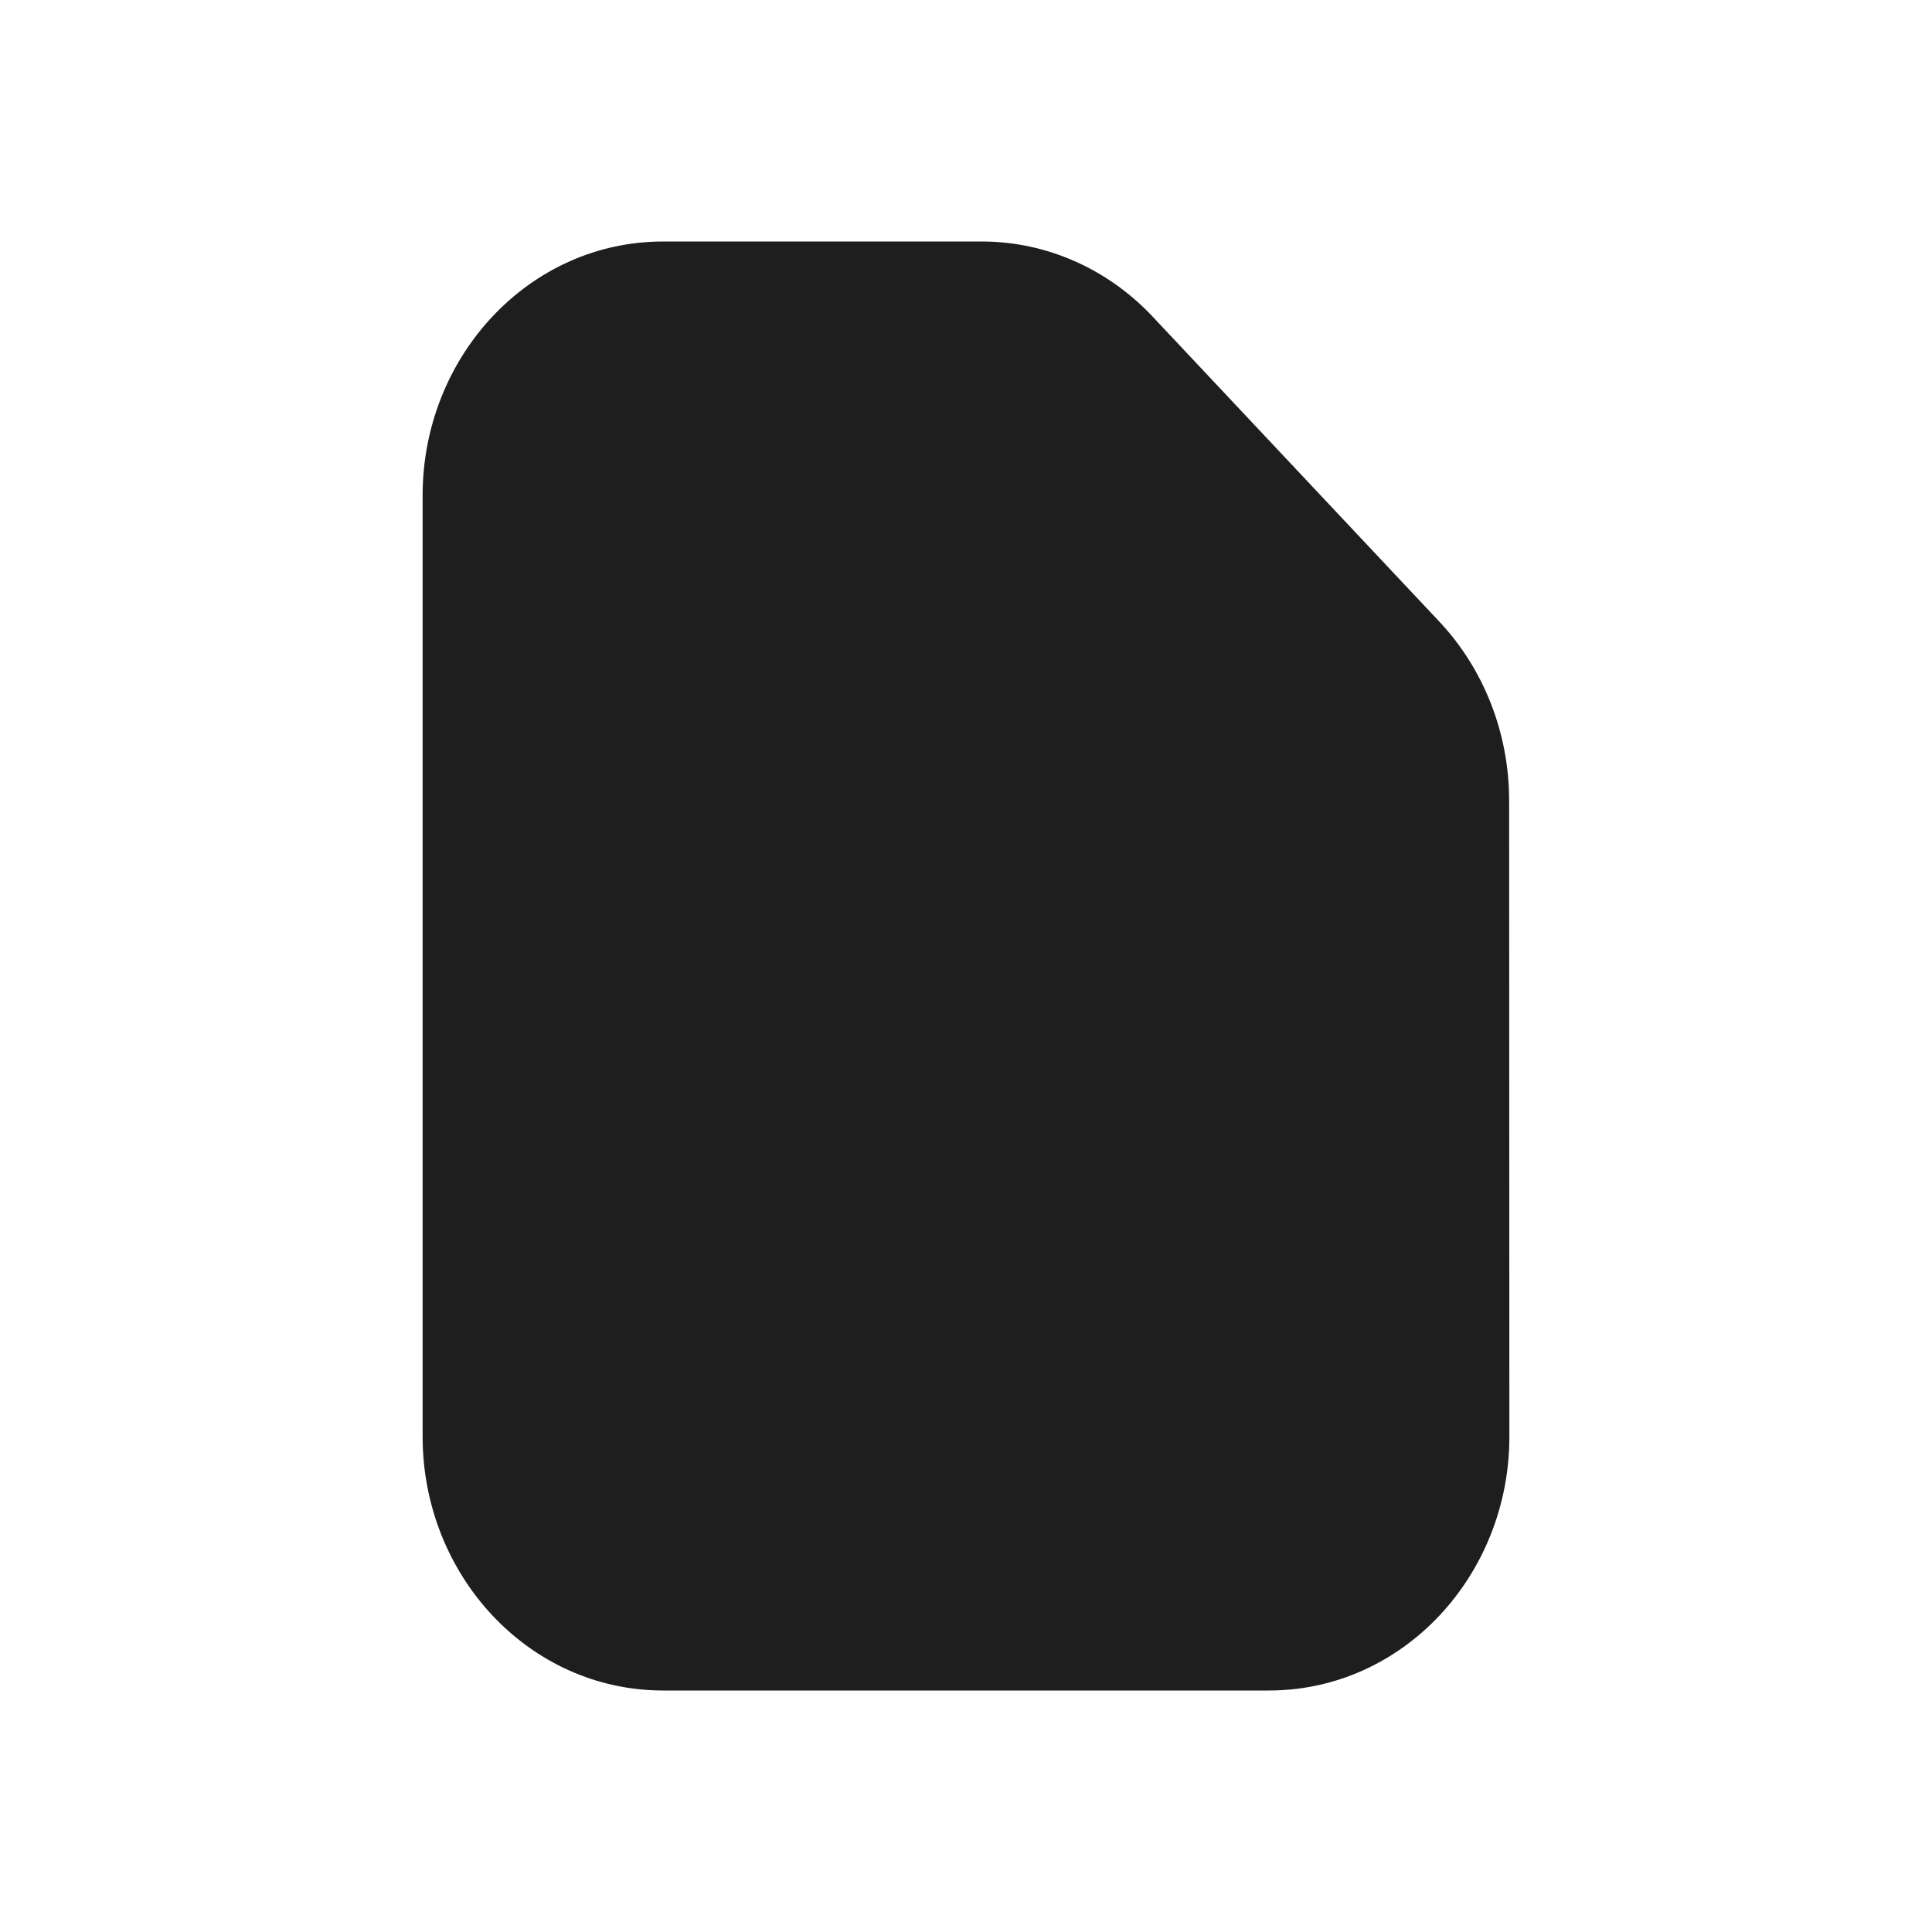 <svg width="32" height="32" viewBox="0 0 32 32" fill="none" xmlns="http://www.w3.org/2000/svg">
	<path fill-rule="evenodd" clip-rule="evenodd" d="M7 8.205C7 5.915 8.753 4 10.985 4H16.262C17.33 4 18.347 4.452 19.091 5.244L23.84 10.296C24.583 11.087 24.995 12.152 24.996 13.256L25 23.793C25.001 26.084 23.247 28 21.015 28H10.985C8.753 28 7 26.085 7 23.795V8.205Z" fill="#1E1E1E"/>
</svg>
